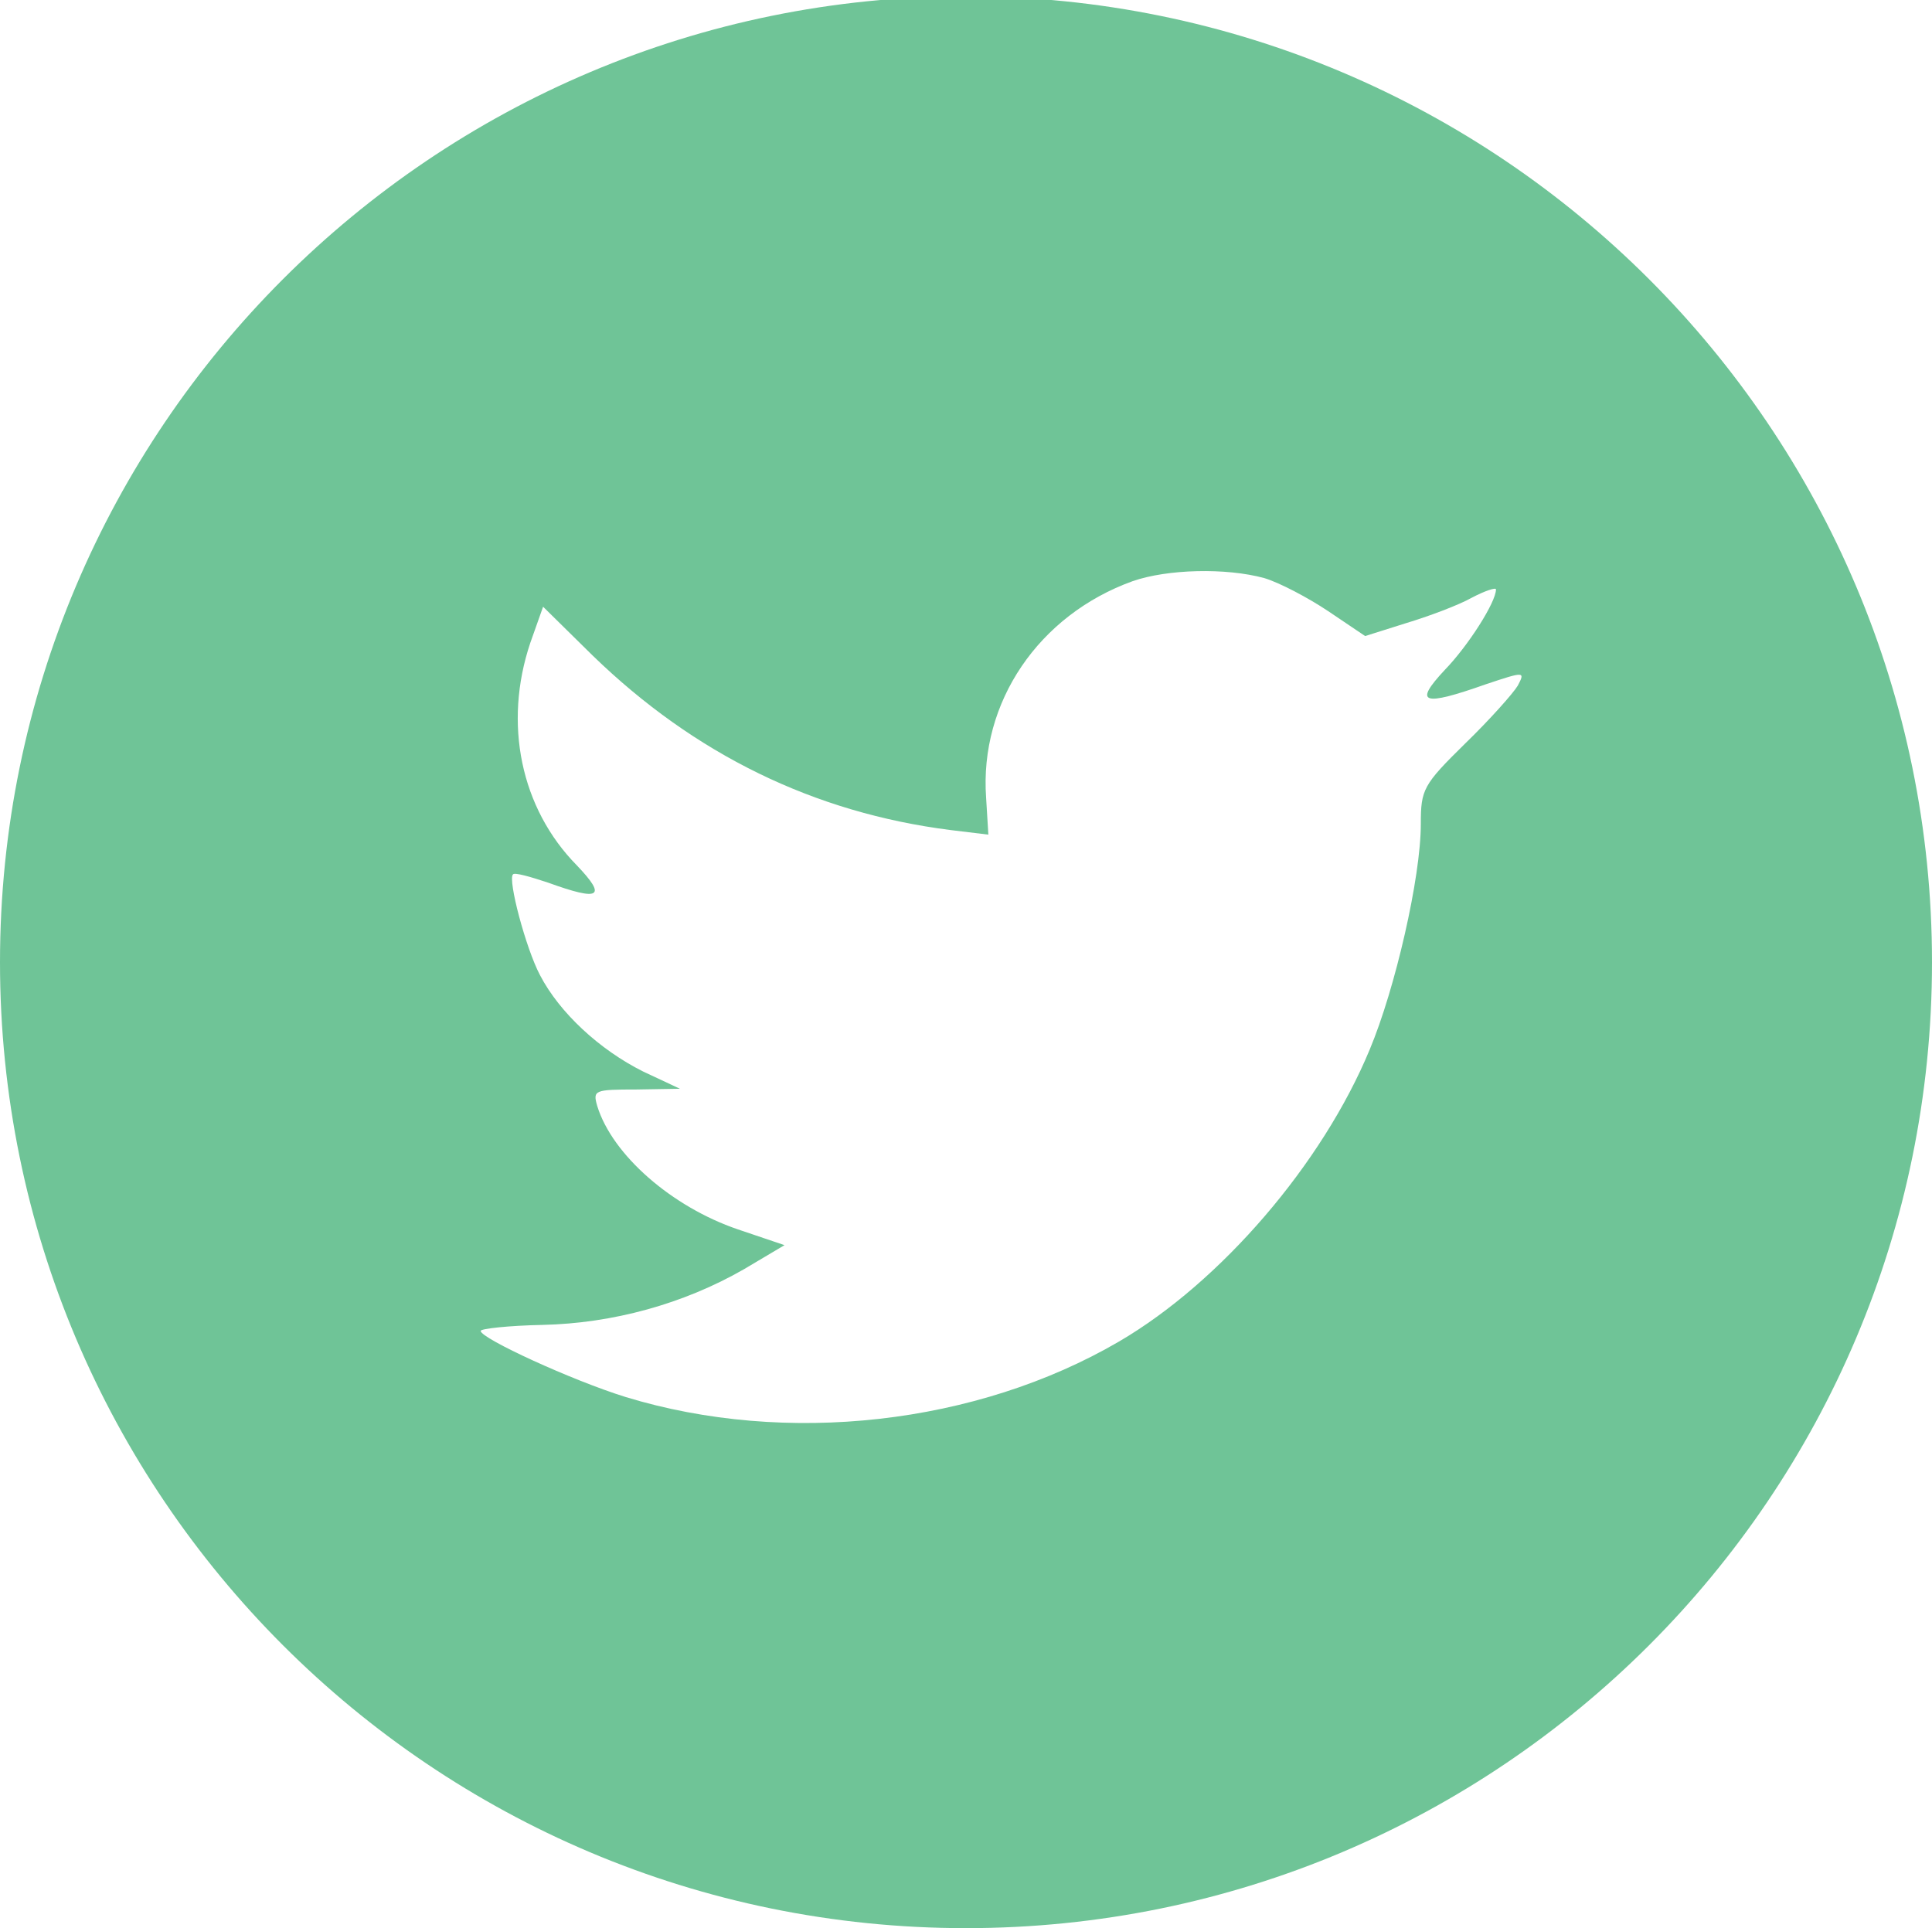 <?xml version="1.0" encoding="iso-8859-1"?>
<!-- Generator: Adobe Illustrator 16.2.0, SVG Export Plug-In . SVG Version: 6.00 Build 0)  -->
<!DOCTYPE svg PUBLIC "-//W3C//DTD SVG 1.1//EN" "http://www.w3.org/Graphics/SVG/1.1/DTD/svg11.dtd">
<svg version="1.1" id="Layer_1" xmlns="http://www.w3.org/2000/svg" xmlns:xlink="http://www.w3.org/1999/xlink" x="0px" y="0px"
	 width="110.153px" height="109.941px" viewBox="376.973 97.153 110.153 109.941"
	 enable-background="new 376.973 97.153 110.153 109.941" xml:space="preserve">
<g>
	<path fill="#6FC497" d="M296.145,145.754c-4.576,0-6.617,2.514-7.764,4.282v0.08h-0.052c0.014-0.021,0.036-0.056,0.052-0.08v-3.671
		h-8.606c0.112,2.428,0,25.901,0,25.901h8.606v-14.469c0-0.772,0.059-1.547,0.289-2.101c0.623-1.547,2.037-3.149,4.416-3.149
		c3.115,0,4.359,2.38,4.359,5.86v13.858h8.612v-14.852C306.059,149.453,301.812,145.754,296.145,145.754"/>
	<rect x="266.396" y="146.364" fill="#6FC497" width="8.615" height="25.902"/>
	<path fill="#6FC497" d="M270.76,133.877c-2.946,0-4.871,1.932-4.871,4.468c0,2.492,1.868,4.479,4.757,4.479h0.056
		c3.001,0,4.873-1.987,4.873-4.479C275.516,135.809,273.704,133.877,270.76,133.877"/>
	<path fill="#6FC497" d="M285.473,97.153c-30.301,0-54.865,24.562-54.865,54.866s24.563,54.863,54.865,54.863
		c30.304,0,54.868-24.56,54.868-54.863S315.776,97.153,285.473,97.153 M314.734,177.503c0,2.268-1.884,4.113-4.211,4.113h-48.583
		c-2.329,0-4.214-1.846-4.214-4.113v-49.152c0-2.269,1.885-4.11,4.214-4.11h48.583c2.327,0,4.211,1.842,4.211,4.11V177.503z"/>
</g>
<g>
	<path fill="#6FC497" d="M146.763,97.493c-30.114,0-54.526,24.412-54.526,54.52c0,30.118,24.412,54.53,54.526,54.53
		c30.113,0,54.522-24.412,54.522-54.53C201.286,121.906,176.876,97.493,146.763,97.493 M162.583,129.814h-7.659
		c-1.512,0-3.042,1.584-3.042,2.759v7.87h10.684c-0.433,6.033-1.312,11.552-1.312,11.552h-9.427v34.196h-14.045v-34.196h-6.837
		v-11.512h6.837v-9.409c0-1.722-0.345-13.24,14.39-13.24h10.411V129.814z"/>
</g>
<path fill="#6FC497" d="M432.048,96.941c-30.416,0-55.075,24.658-55.075,55.079c0,30.416,24.659,55.074,55.075,55.074
	c30.424,0,55.078-24.658,55.078-55.074C487.126,121.599,462.472,96.941,432.048,96.941z M463.509,136.248
	c-0.256,0.429-1.585,1.929-3.001,3.301c-2.401,2.359-2.527,2.616-2.527,4.588c0,3.045-1.46,9.394-2.916,12.865
	c-2.701,6.519-8.491,13.25-14.28,16.637c-8.148,4.759-18.996,5.961-28.13,3.174c-3.045-0.942-8.277-3.345-8.277-3.773
	c0-0.128,1.588-0.302,3.518-0.342c4.03-0.089,8.061-1.203,11.491-3.174l2.315-1.374l-2.658-0.899
	c-3.773-1.286-7.16-4.245-8.019-7.033c-0.258-0.9-0.174-0.943,2.229-0.943l2.486-0.042l-2.103-0.985
	c-2.485-1.244-4.758-3.346-5.874-5.489c-0.814-1.542-1.845-5.446-1.544-5.747c0.086-0.128,0.987,0.129,2.017,0.473
	c2.959,1.073,3.347,0.814,1.629-0.986c-3.215-3.26-4.201-8.104-2.657-12.692l0.729-2.059l2.831,2.788
	c5.789,5.614,12.606,8.961,20.41,9.947l2.146,0.26l-0.128-2.104c-0.387-5.446,3-10.421,8.359-12.35
	c1.974-0.687,5.318-0.772,7.504-0.173c0.86,0.257,2.488,1.113,3.646,1.888l2.102,1.416l2.317-0.731
	c1.283-0.385,2.999-1.026,3.771-1.459c0.728-0.384,1.371-0.598,1.371-0.47c0,0.729-1.586,3.217-2.916,4.588
	c-1.802,1.928-1.287,2.103,2.357,0.815C463.895,135.433,463.938,135.433,463.509,136.248z"/>
</svg>
